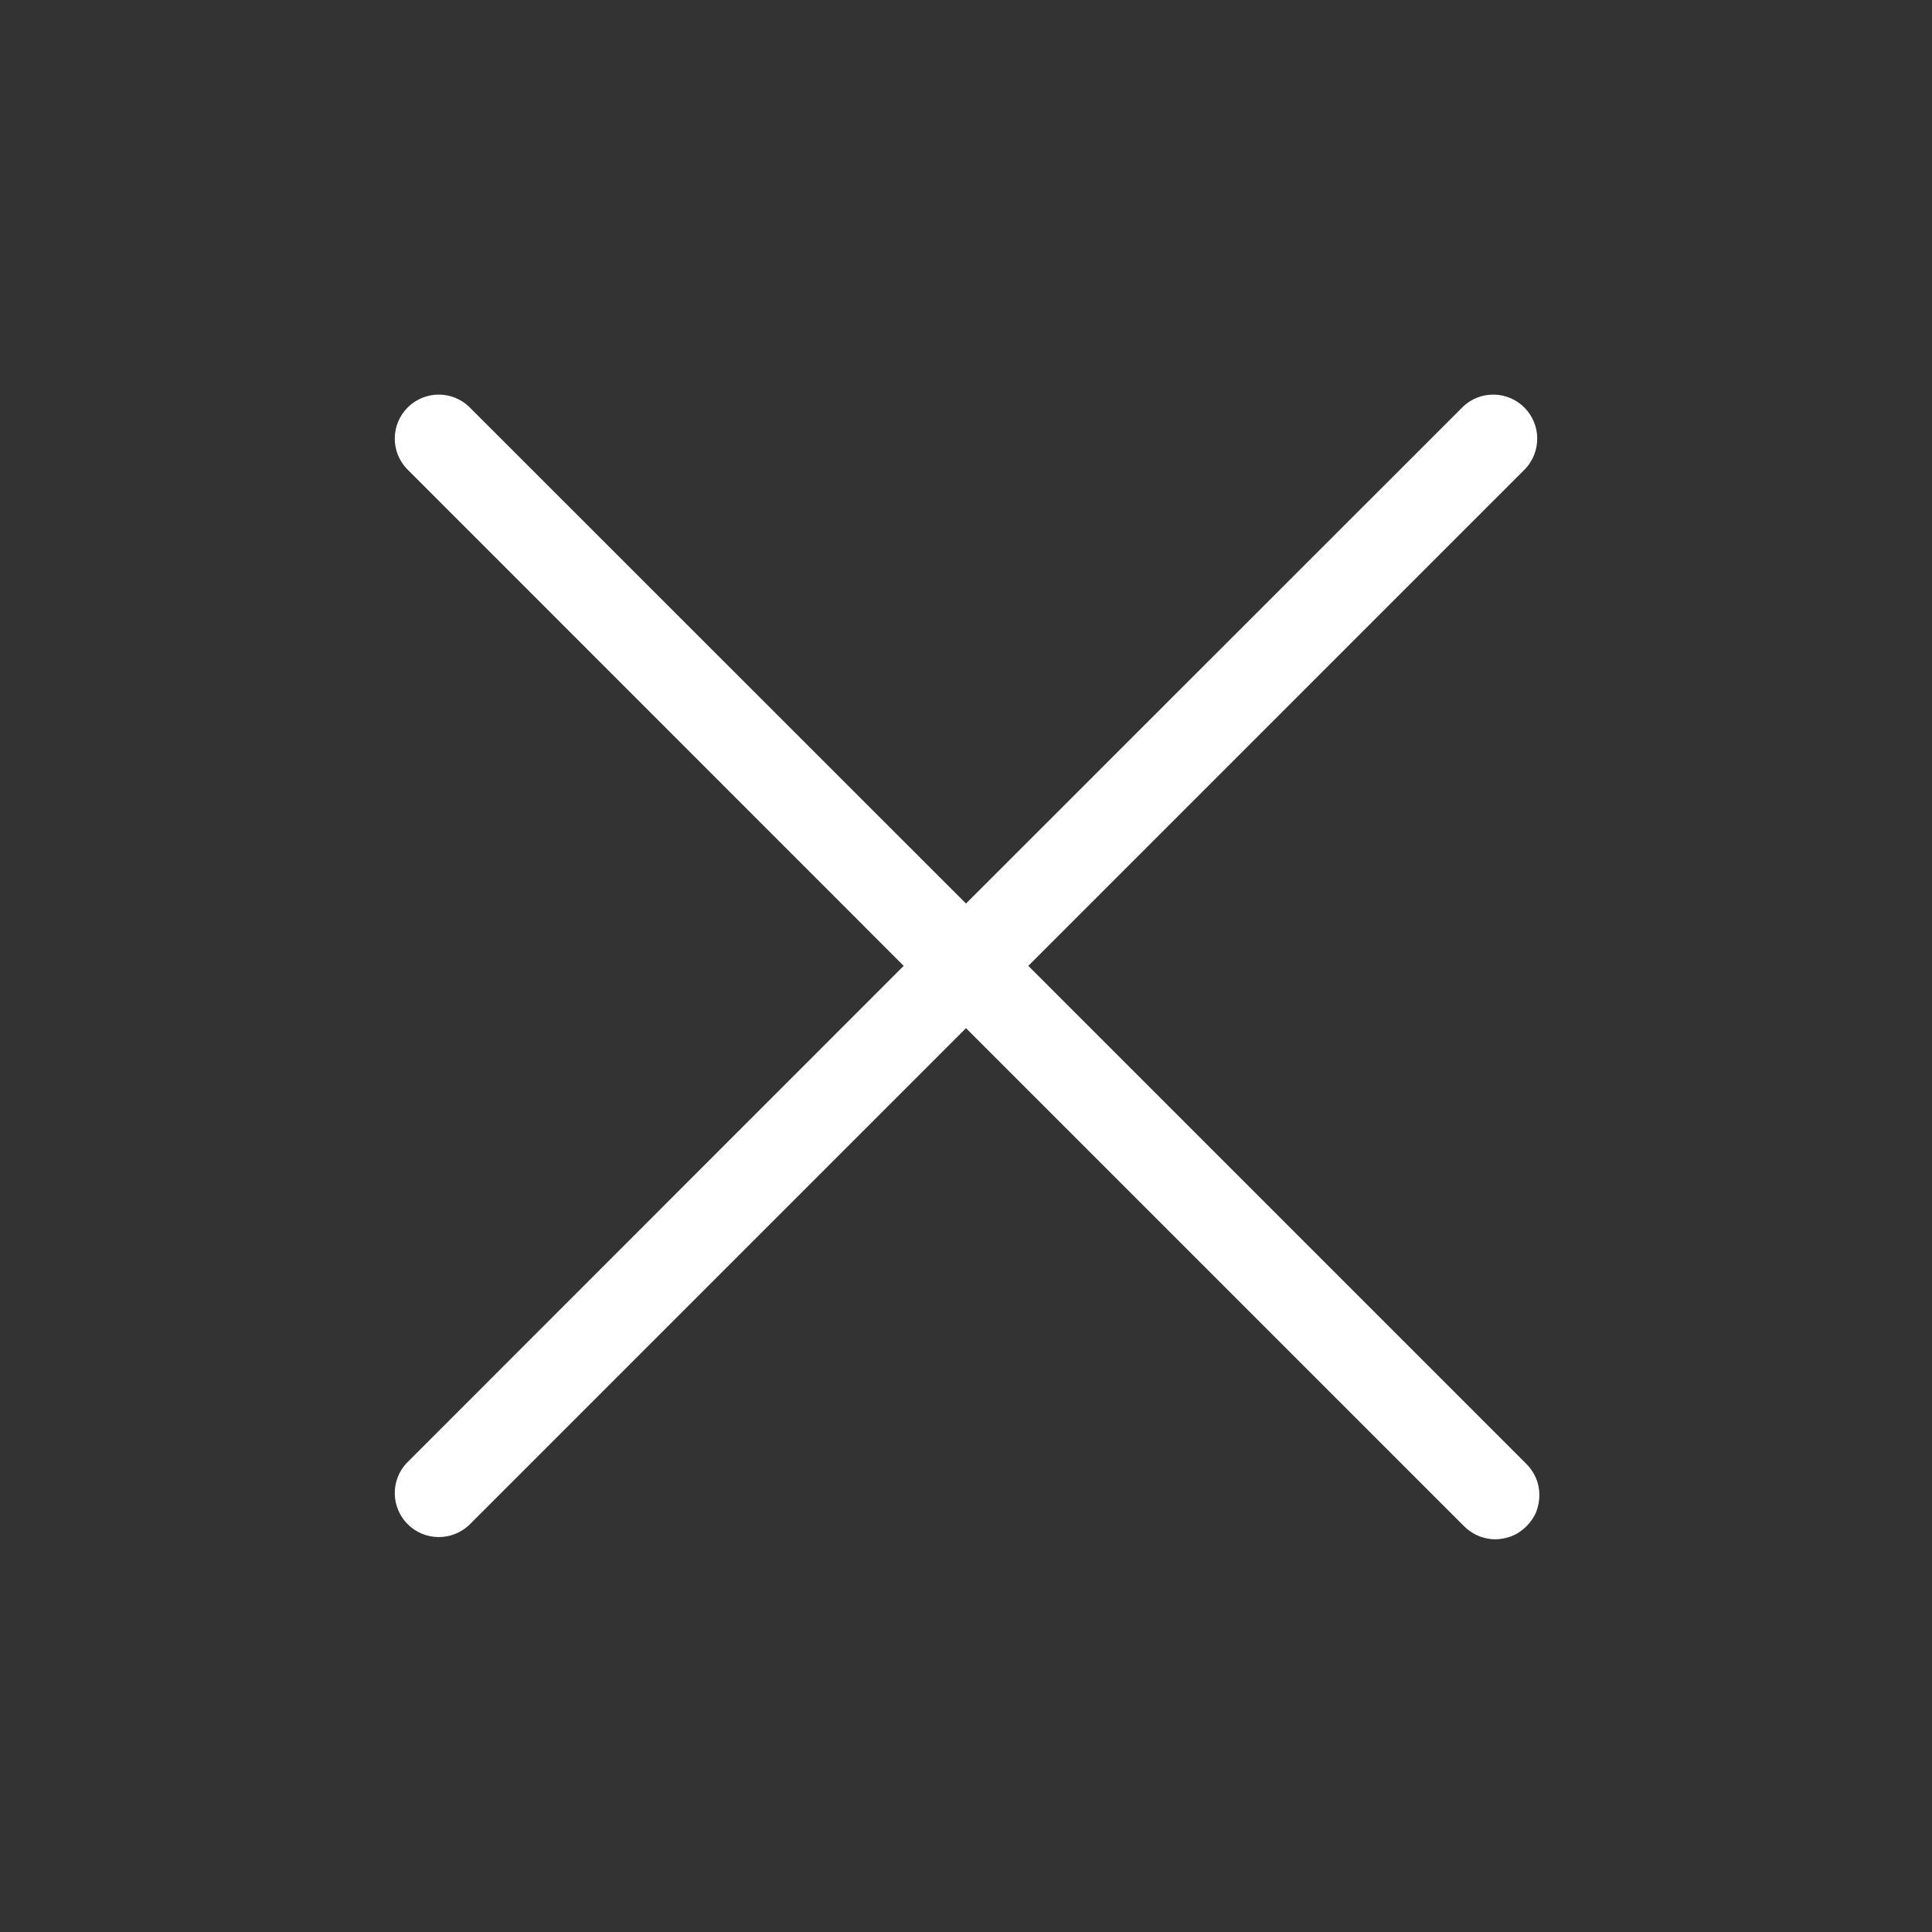 <svg width="12" height="12" viewBox="0 0 12 12" fill="none" xmlns="http://www.w3.org/2000/svg">
<rect x="0" y="0" width="12" height="12" fill="#333333" stroke="none"/>
<path d="M9.475 9.087C9.501 9.112 9.523 9.142 9.538 9.176C9.553 9.209 9.561 9.246 9.561 9.282C9.562 9.319 9.555 9.355 9.542 9.39C9.528 9.424 9.507 9.454 9.481 9.48C9.455 9.506 9.425 9.527 9.39 9.541C9.356 9.554 9.32 9.561 9.283 9.561C9.247 9.56 9.21 9.552 9.177 9.537C9.143 9.522 9.113 9.5 9.088 9.474L6 6.386L2.912 9.474C2.86 9.522 2.792 9.548 2.721 9.547C2.65 9.546 2.582 9.517 2.532 9.467C2.482 9.417 2.453 9.349 2.452 9.278C2.451 9.207 2.477 9.139 2.526 9.087L5.613 5.999L2.526 2.911C2.477 2.859 2.451 2.791 2.452 2.72C2.453 2.649 2.482 2.581 2.532 2.531C2.582 2.481 2.65 2.452 2.721 2.451C2.792 2.45 2.86 2.476 2.912 2.525L6 5.612L9.088 2.525C9.14 2.476 9.208 2.45 9.279 2.451C9.35 2.452 9.418 2.481 9.468 2.531C9.518 2.581 9.547 2.649 9.548 2.72C9.549 2.791 9.523 2.859 9.475 2.911L6.387 5.999L9.475 9.087Z" fill="white"/>
</svg>
